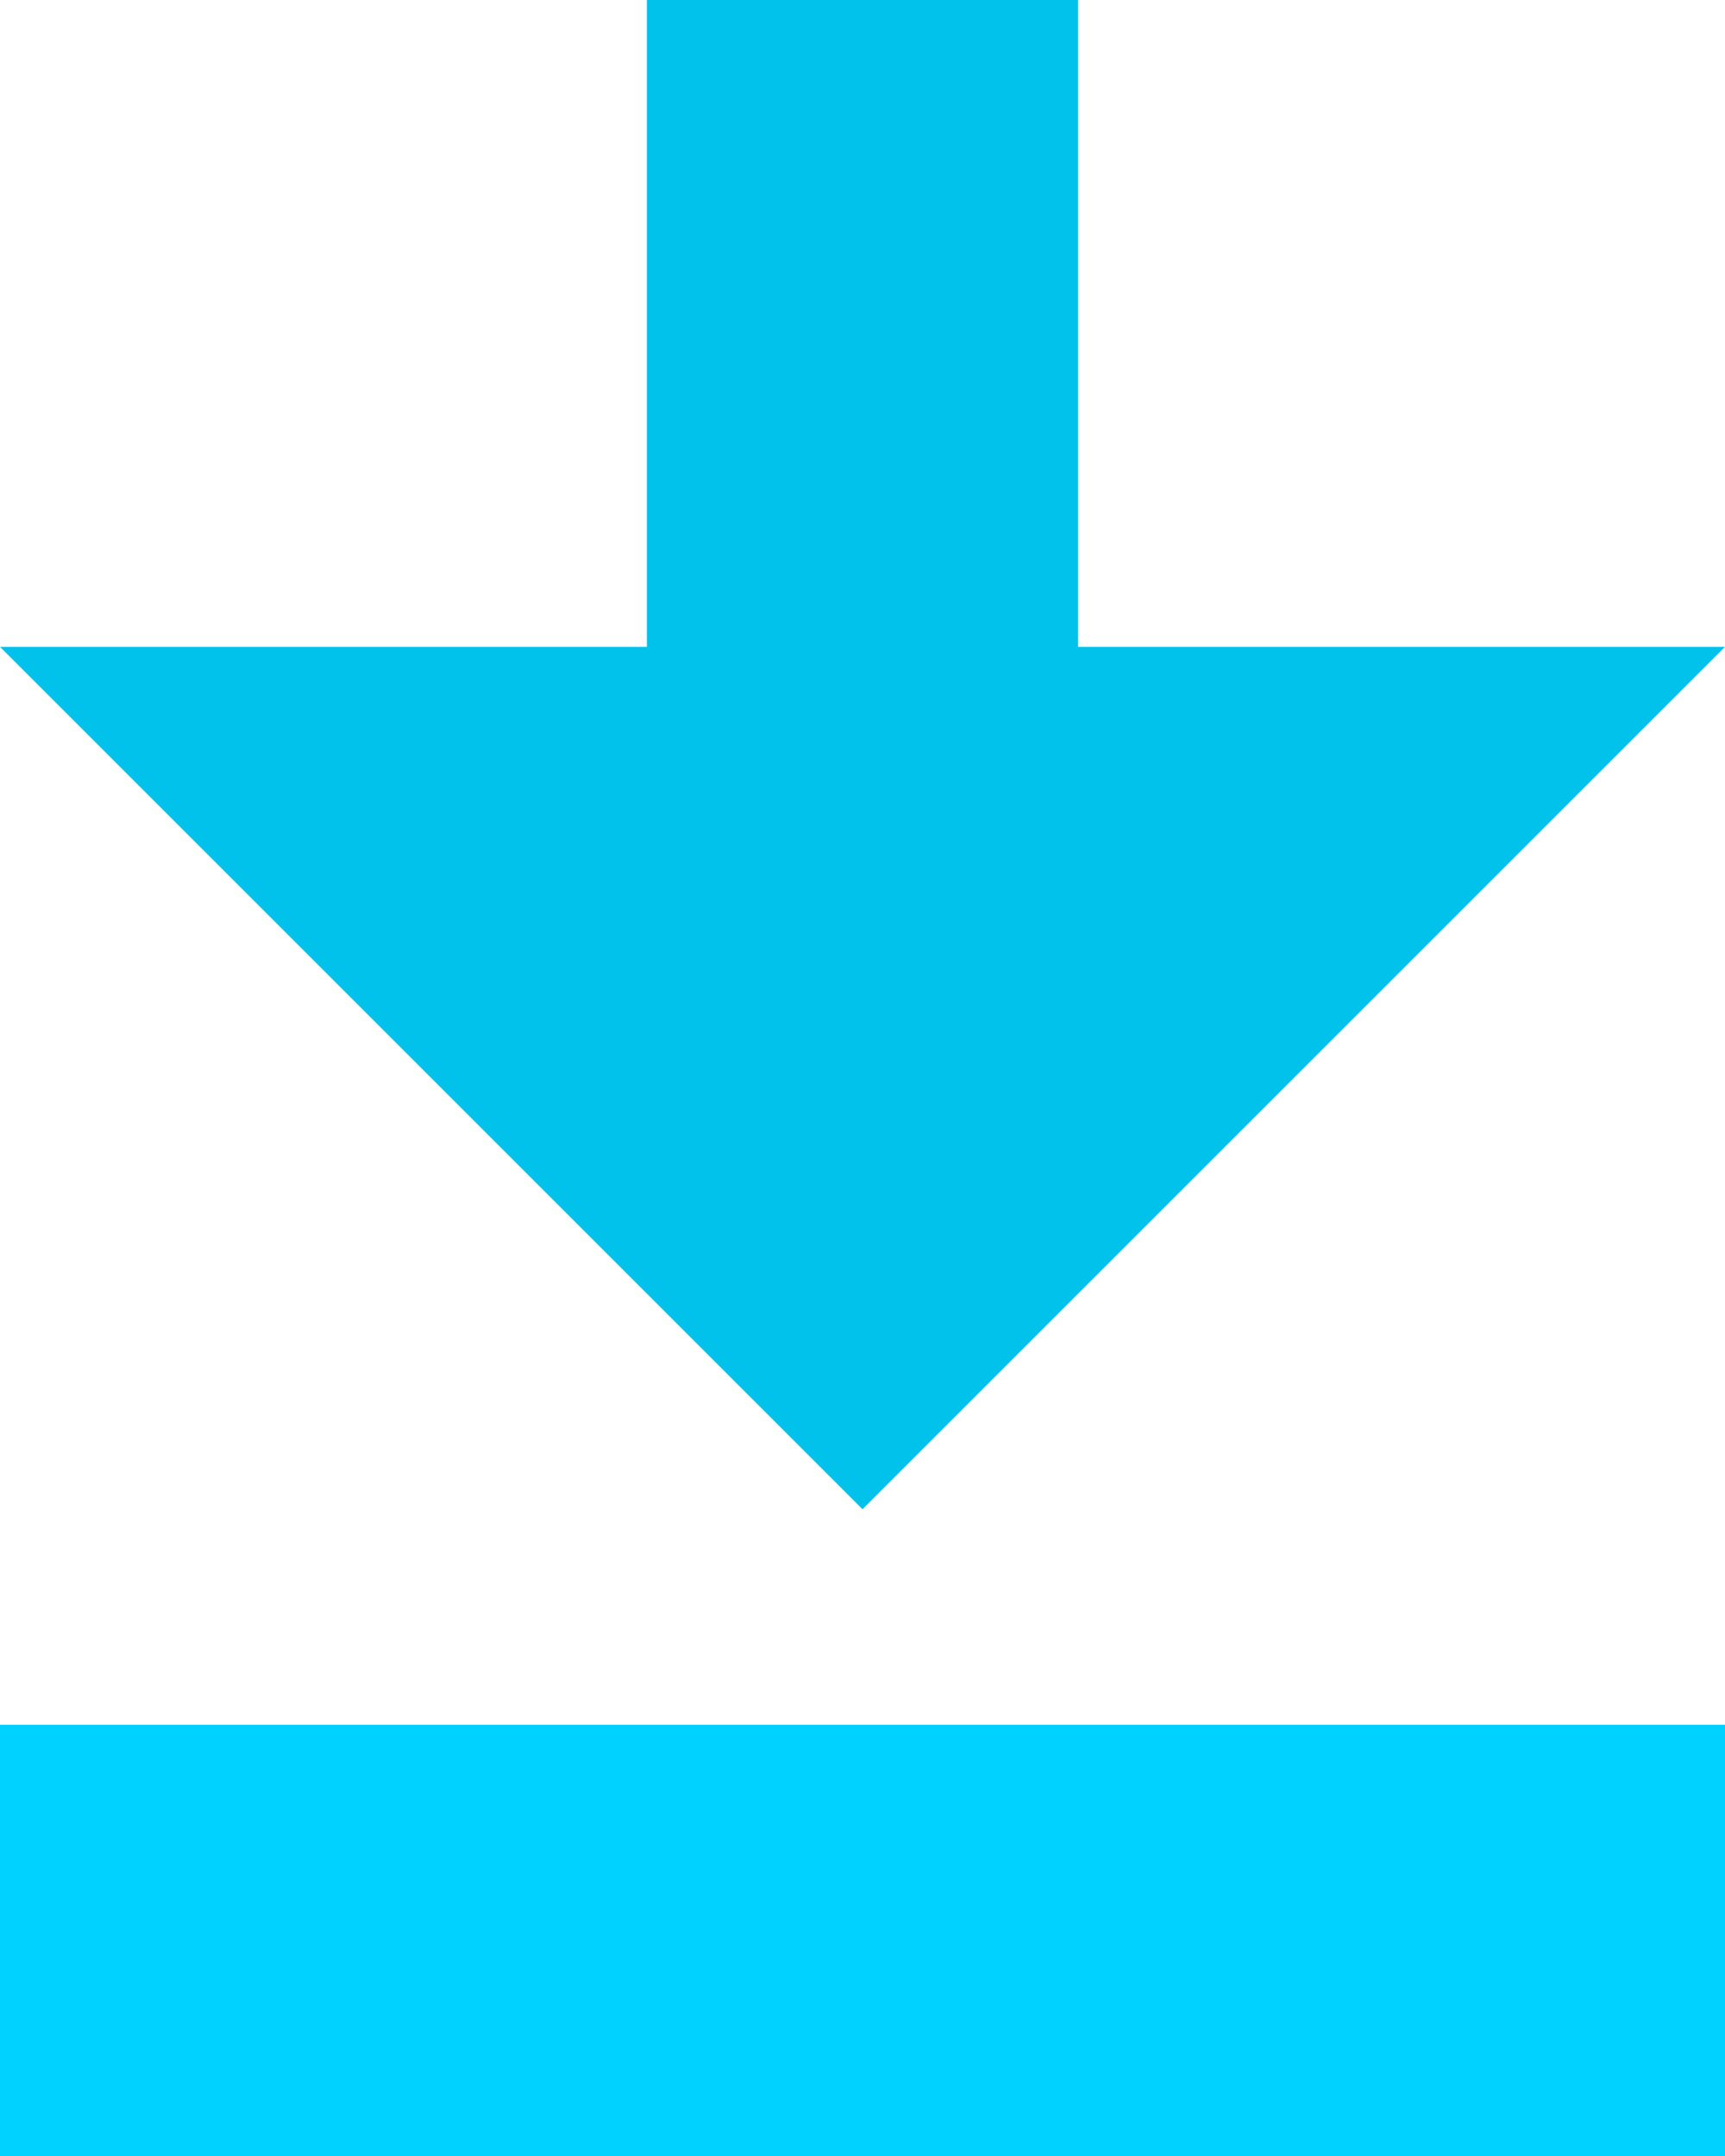 <?xml version="1.0" encoding="UTF-8"?>
<svg width="8px" height="10px" viewBox="0 0 8 10" version="1.1" xmlns="http://www.w3.org/2000/svg" xmlns:xlink="http://www.w3.org/1999/xlink">
    <!-- Generator: Sketch 48.2 (47327) - http://www.bohemiancoding.com/sketch -->
    <title>Artboard</title>
    <desc>Created with Sketch.</desc>
    <defs></defs>
    <g id="Page-1" stroke="none" stroke-width="1" fill="none" fill-rule="evenodd">
        <g id="Artboard">
            <g id="Group-6">
                <path d="M3,3 L3,0 L5,0 L5,3 L8,3 L4,7 L0,3 L3,3 Z" id="Combined-Shape" fill="#00C2EB"></path>
                <rect id="Rectangle-7" fill="#00D2FF" x="0" y="8" width="8" height="2"></rect>
            </g>
        </g>
    </g>
</svg>